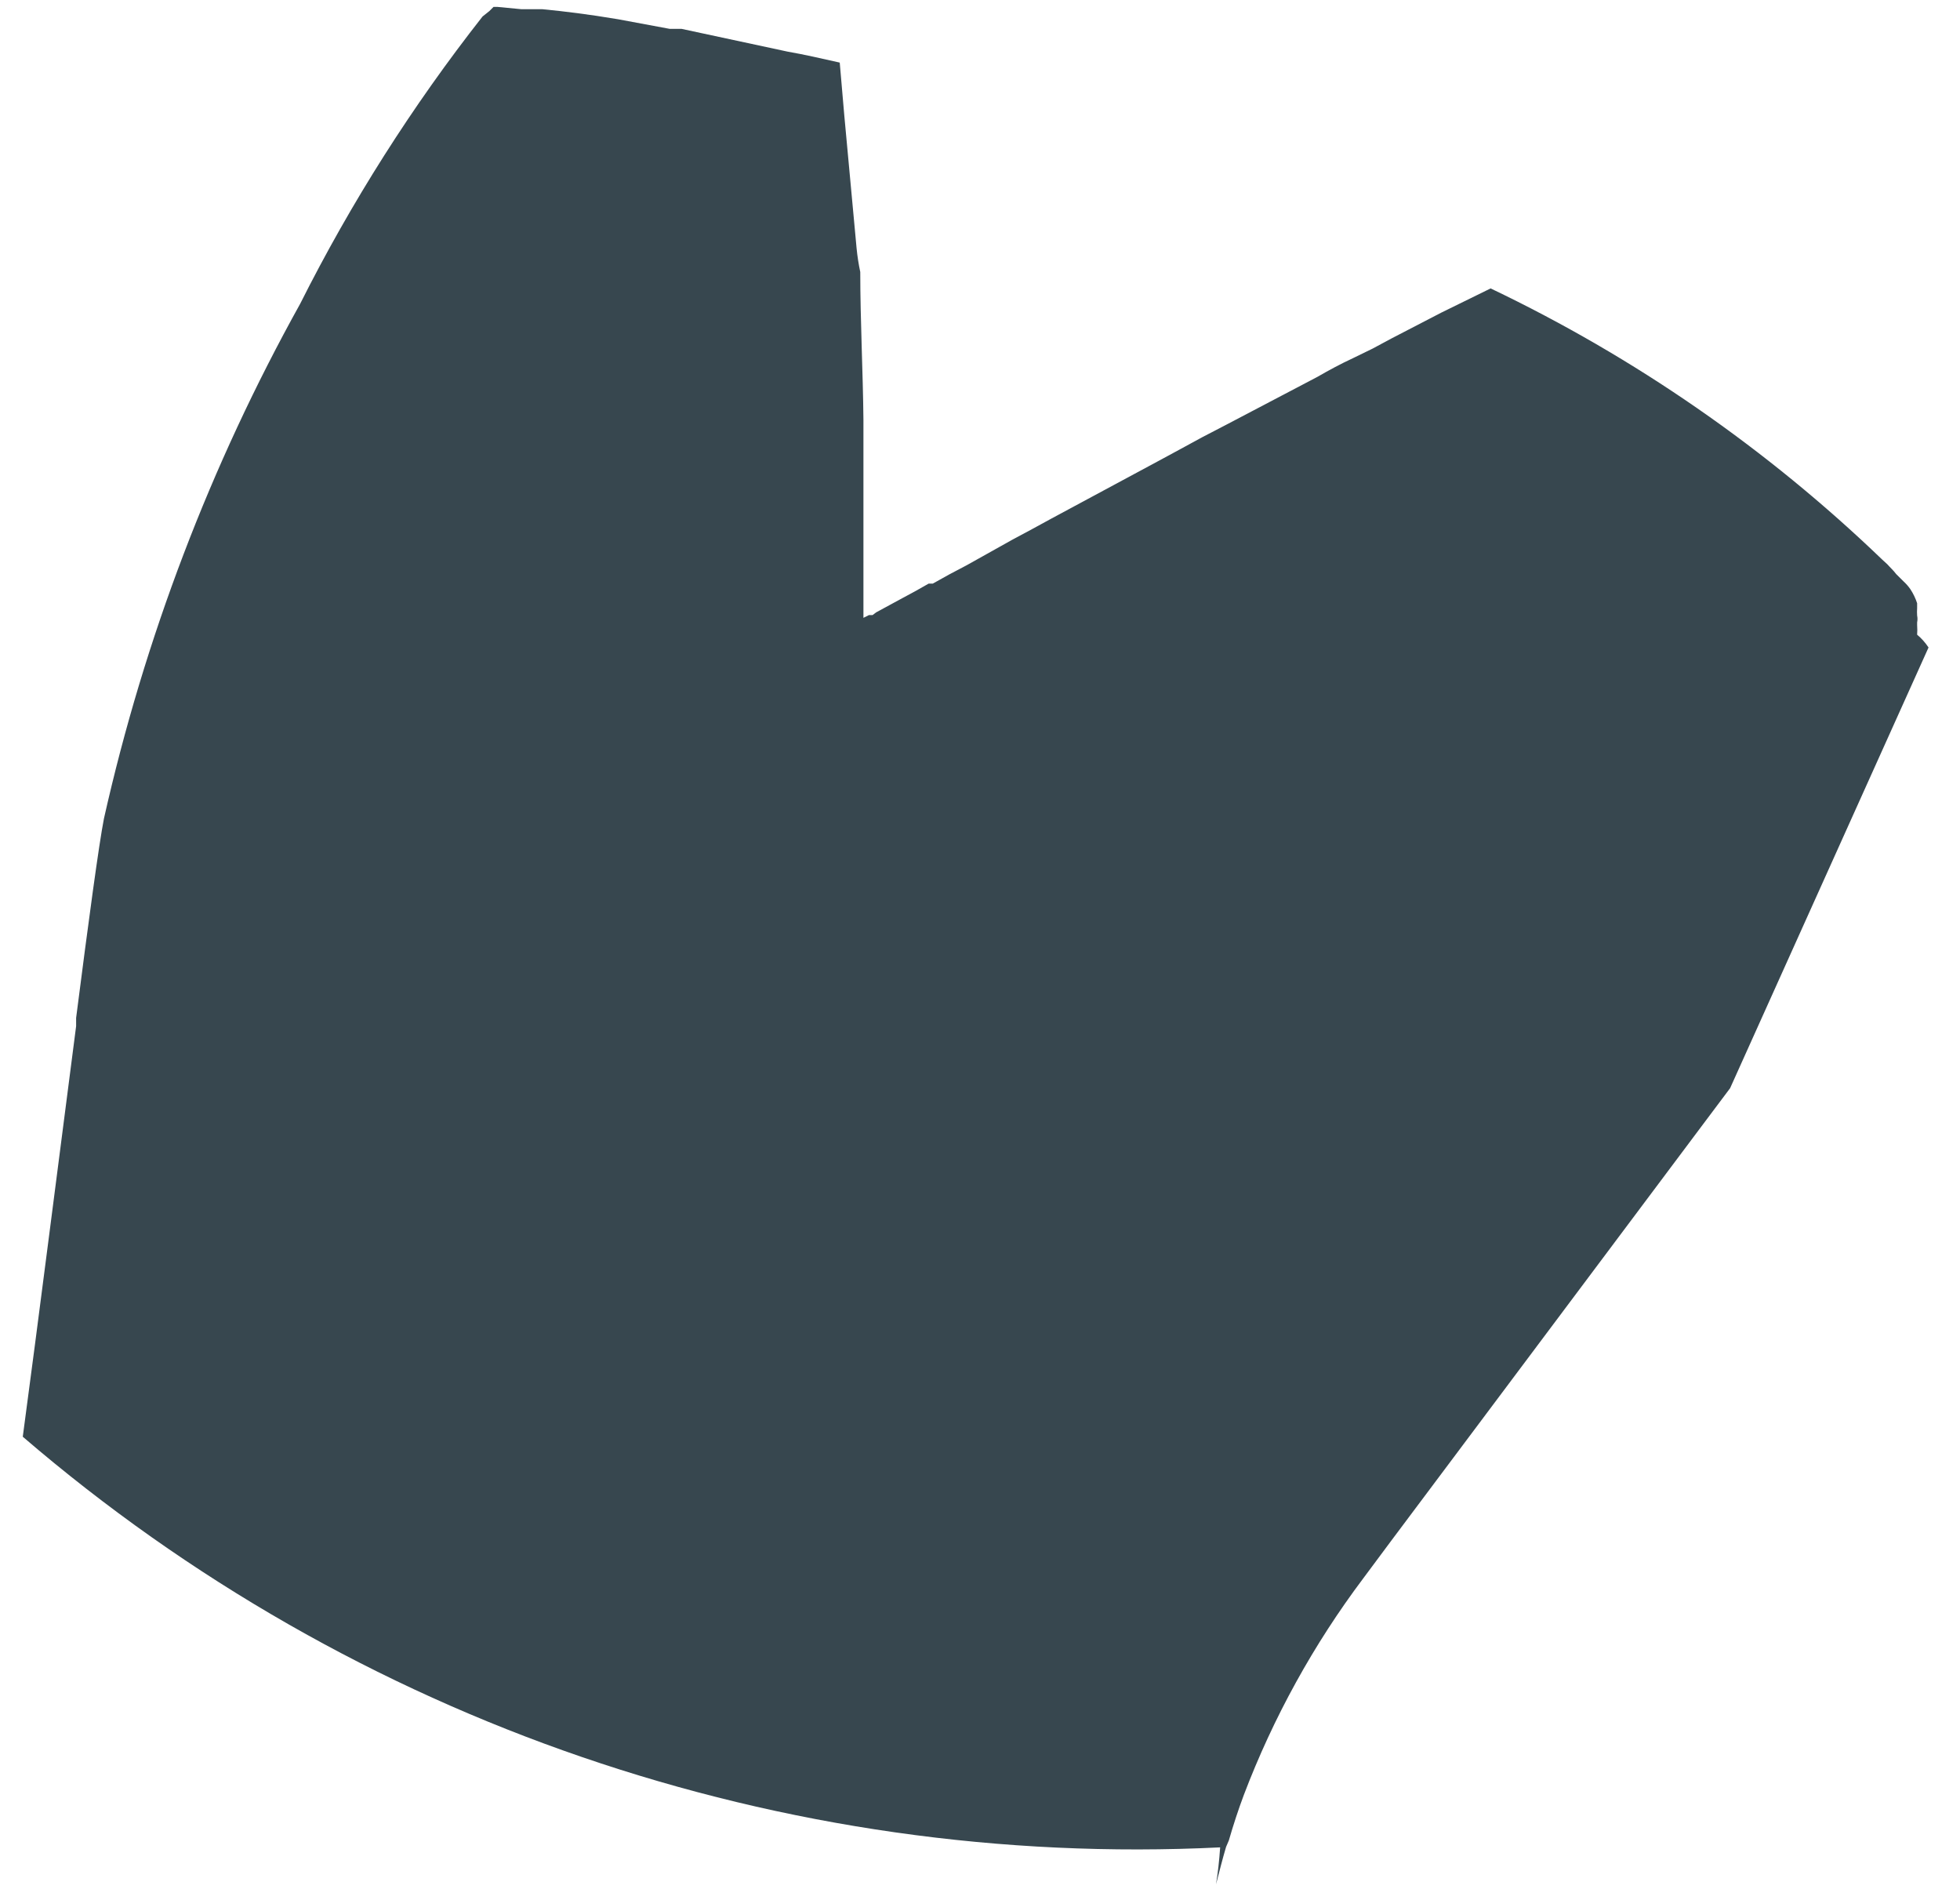 <svg width="55" height="53" viewBox="0 0 55 53" fill="none" xmlns="http://www.w3.org/2000/svg">
<path d="M54.117 18.166L48.549 30.53L47.743 31.605L39.039 43.228L38.258 44.278C36.86 46.137 35.731 48.184 34.904 50.358C34.751 50.767 34.61 51.194 34.482 51.638L34.405 51.817C34.303 52.162 34.213 52.521 34.123 52.866C34.175 52.551 34.213 52.205 34.239 51.83C21.977 52.434 9.95 48.31 0.639 40.309C1.061 37.173 1.65 32.527 2.136 28.79C2.136 28.713 2.136 28.636 2.136 28.559C2.482 25.858 2.776 23.682 2.917 22.965C4.052 17.914 5.906 13.052 8.421 8.527C9.854 5.675 11.569 2.973 13.541 0.463L13.733 0.31L13.848 0.194H13.963L14.629 0.258H14.911H15.218C15.871 0.322 16.498 0.399 17.343 0.54L18.789 0.809H19.122L22.104 1.449C22.552 1.526 23.052 1.641 23.564 1.756L23.692 3.241L24.037 6.966C24.059 7.189 24.093 7.411 24.14 7.631C24.14 8.988 24.216 10.434 24.229 11.778C24.229 12.149 24.229 12.508 24.229 12.866C24.229 13.801 24.229 14.633 24.229 15.35C24.229 15.529 24.229 15.708 24.229 15.874C24.229 16.041 24.229 16.156 24.229 16.271V16.809V17.334L24.383 17.257H24.485L24.587 17.18L25.035 16.937L25.343 16.77L25.675 16.591L26.059 16.374H26.175L26.636 16.117L27.122 15.861L28.402 15.145L28.952 14.85L29.515 14.543L32.536 12.918L33.151 12.585L33.739 12.265L34.405 11.919L36.965 10.575C37.298 10.383 37.631 10.204 37.964 10.05L38.514 9.782L39.039 9.5L40.447 8.77L41.829 8.092C45.873 10.023 49.581 12.59 52.812 15.695L52.965 15.836C53.042 15.925 53.132 16.002 53.208 16.105L53.413 16.309C53.485 16.375 53.55 16.448 53.605 16.527C53.687 16.65 53.751 16.784 53.797 16.924C53.797 16.924 53.797 17.014 53.797 17.065C53.792 17.133 53.792 17.201 53.797 17.27C53.81 17.333 53.81 17.398 53.797 17.462V17.538C53.804 17.628 53.804 17.718 53.797 17.807C53.921 17.91 54.028 18.031 54.117 18.166Z" fill="#37474F"/>
</svg>
